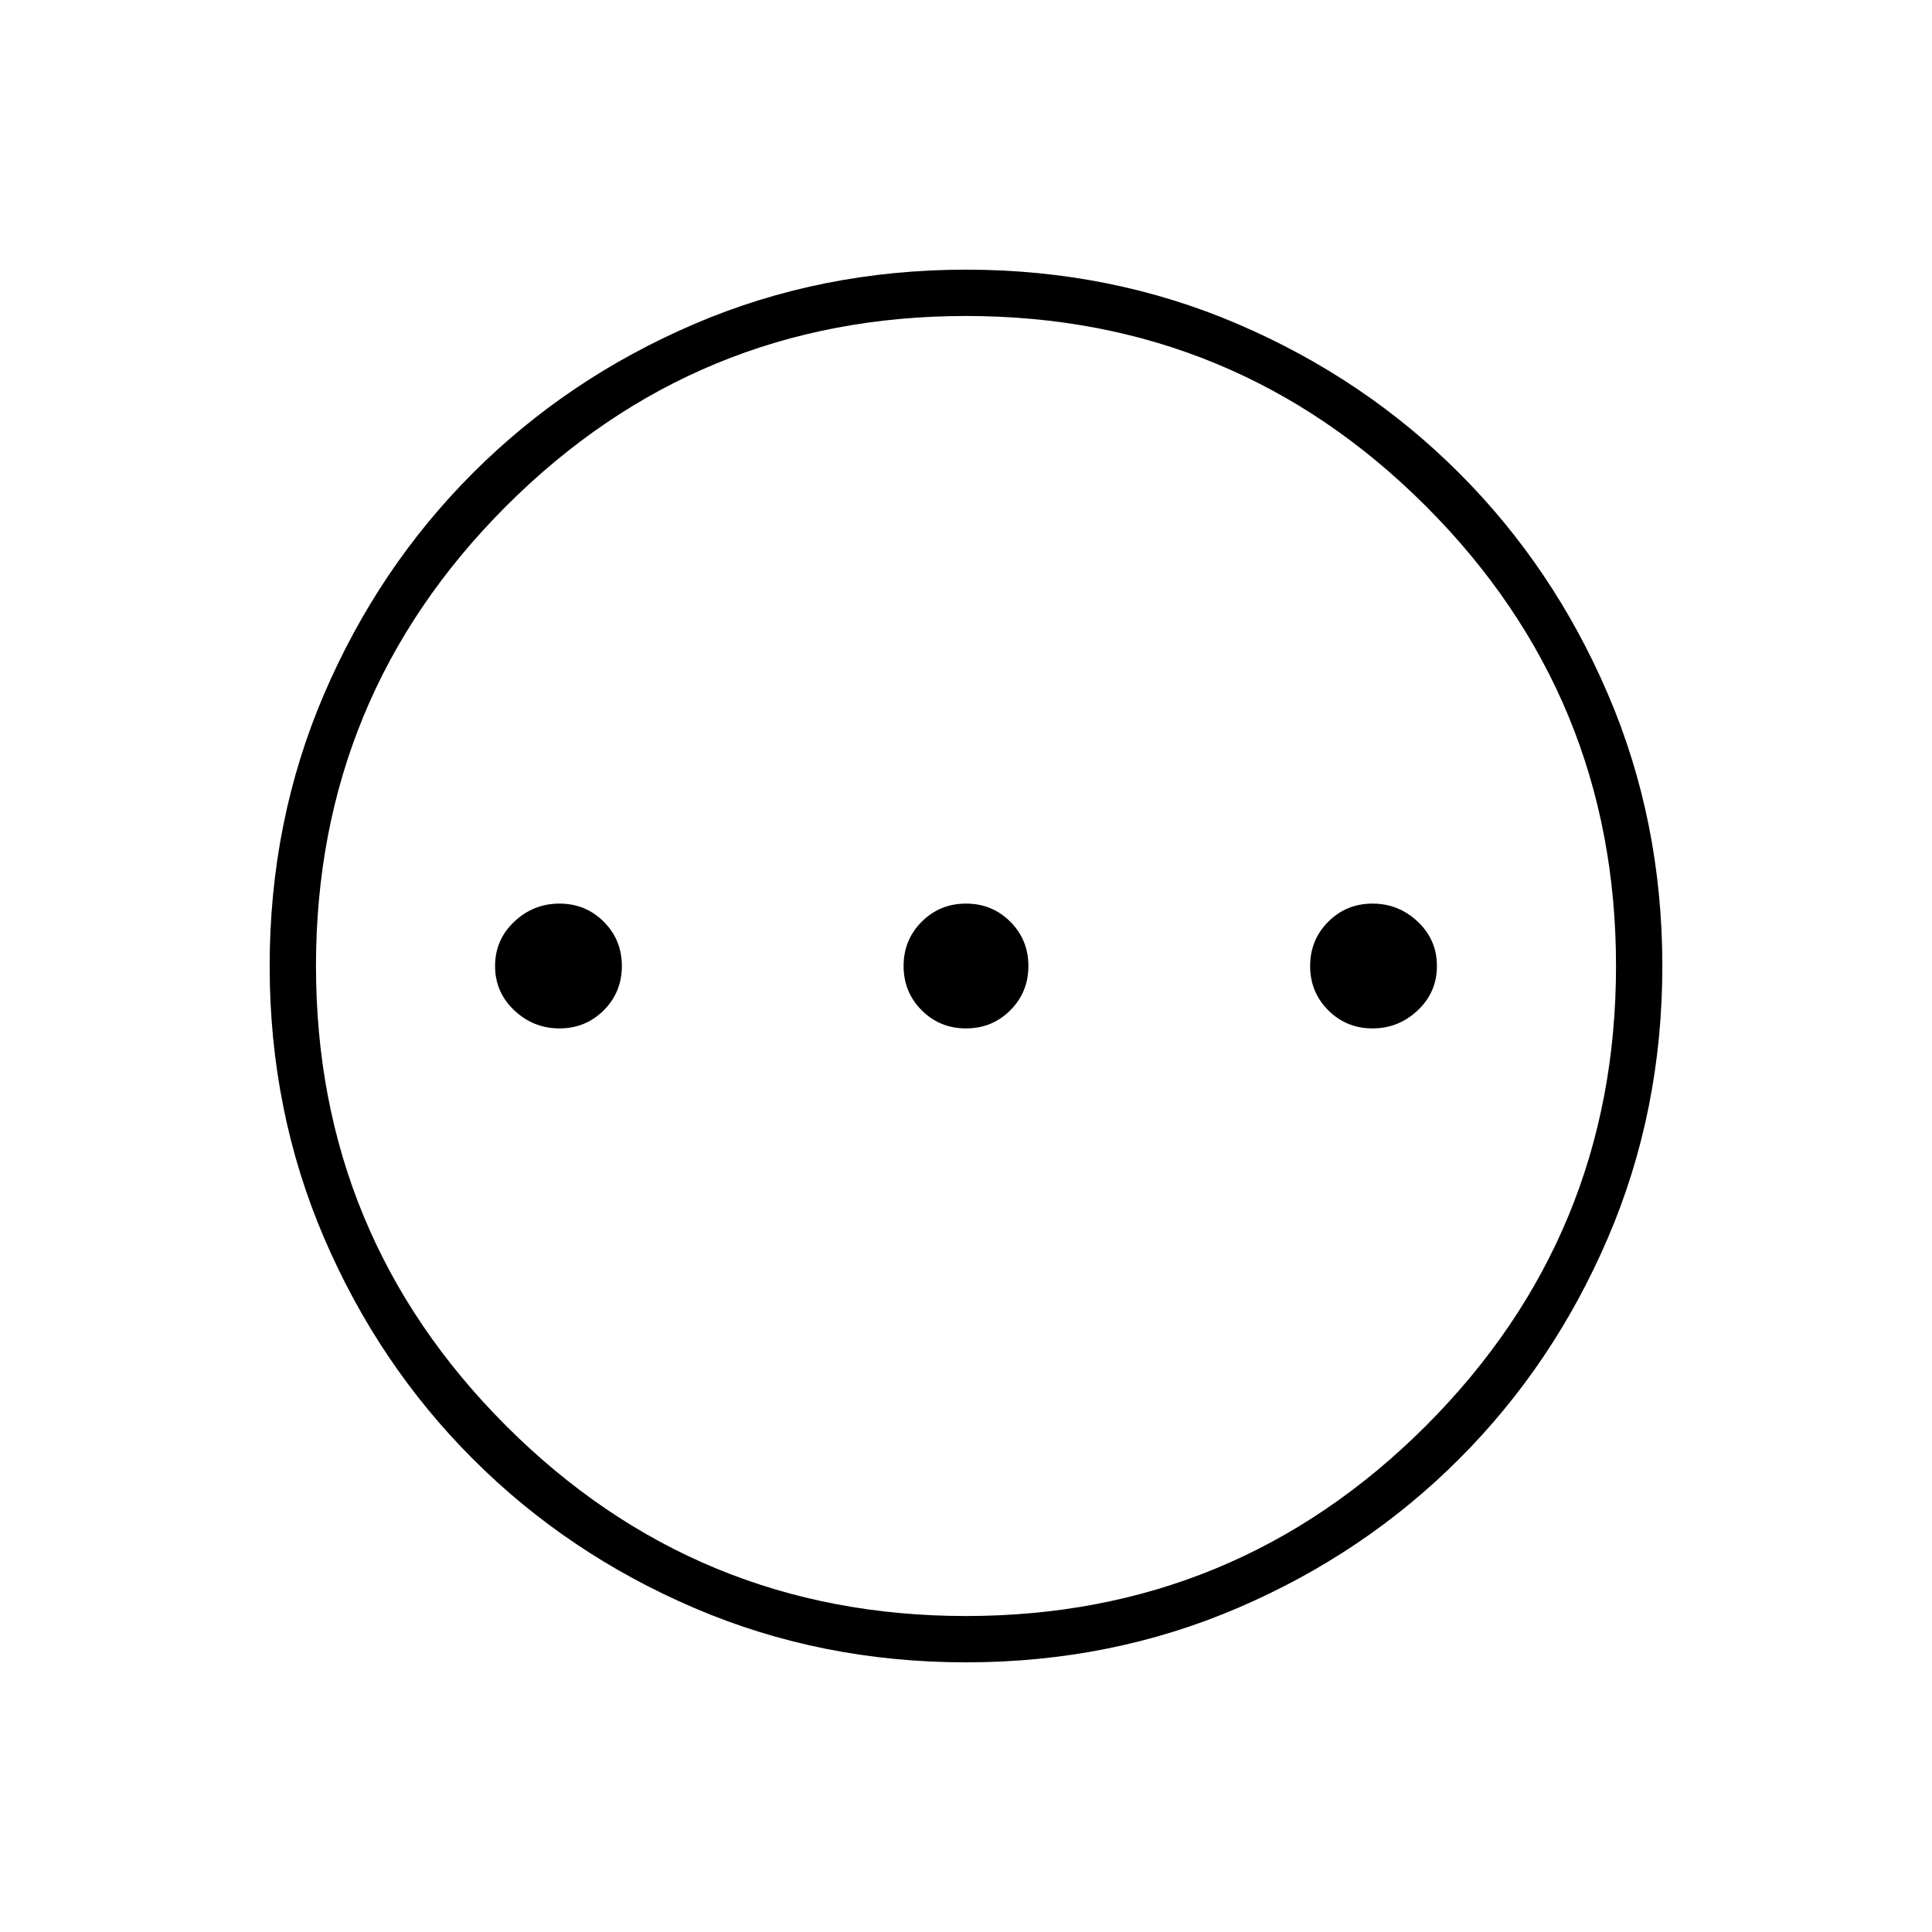 <svg xmlns="http://www.w3.org/2000/svg" height="40" width="40"><path d="M11.583 21.292Q12.125 21.292 12.5 20.917Q12.875 20.542 12.875 20Q12.875 19.458 12.5 19.083Q12.125 18.708 11.583 18.708Q11.042 18.708 10.646 19.083Q10.25 19.458 10.25 20Q10.25 20.542 10.646 20.917Q11.042 21.292 11.583 21.292ZM20 21.292Q20.542 21.292 20.917 20.917Q21.292 20.542 21.292 20Q21.292 19.458 20.917 19.083Q20.542 18.708 20 18.708Q19.458 18.708 19.083 19.083Q18.708 19.458 18.708 20Q18.708 20.542 19.083 20.917Q19.458 21.292 20 21.292ZM28.417 21.292Q28.958 21.292 29.354 20.917Q29.75 20.542 29.75 20Q29.75 19.458 29.354 19.083Q28.958 18.708 28.417 18.708Q27.875 18.708 27.5 19.083Q27.125 19.458 27.125 20Q27.125 20.542 27.5 20.917Q27.875 21.292 28.417 21.292ZM20 34.417Q17 34.417 14.375 33.292Q11.75 32.167 9.792 30.208Q7.833 28.25 6.708 25.625Q5.583 23 5.583 20Q5.583 17 6.708 14.375Q7.833 11.75 9.792 9.792Q11.75 7.833 14.375 6.708Q17 5.583 20 5.583Q23 5.583 25.625 6.708Q28.25 7.833 30.208 9.792Q32.167 11.75 33.292 14.375Q34.417 17 34.417 20Q34.417 23 33.292 25.625Q32.167 28.25 30.208 30.208Q28.25 32.167 25.625 33.292Q23 34.417 20 34.417ZM20 20Q20 20 20 20Q20 20 20 20Q20 20 20 20Q20 20 20 20Q20 20 20 20Q20 20 20 20Q20 20 20 20Q20 20 20 20ZM20 33.458Q25.583 33.458 29.521 29.521Q33.458 25.583 33.458 20Q33.458 14.417 29.521 10.479Q25.583 6.542 20 6.542Q14.417 6.542 10.479 10.479Q6.542 14.417 6.542 20Q6.542 25.583 10.479 29.521Q14.417 33.458 20 33.458Z"/></svg>